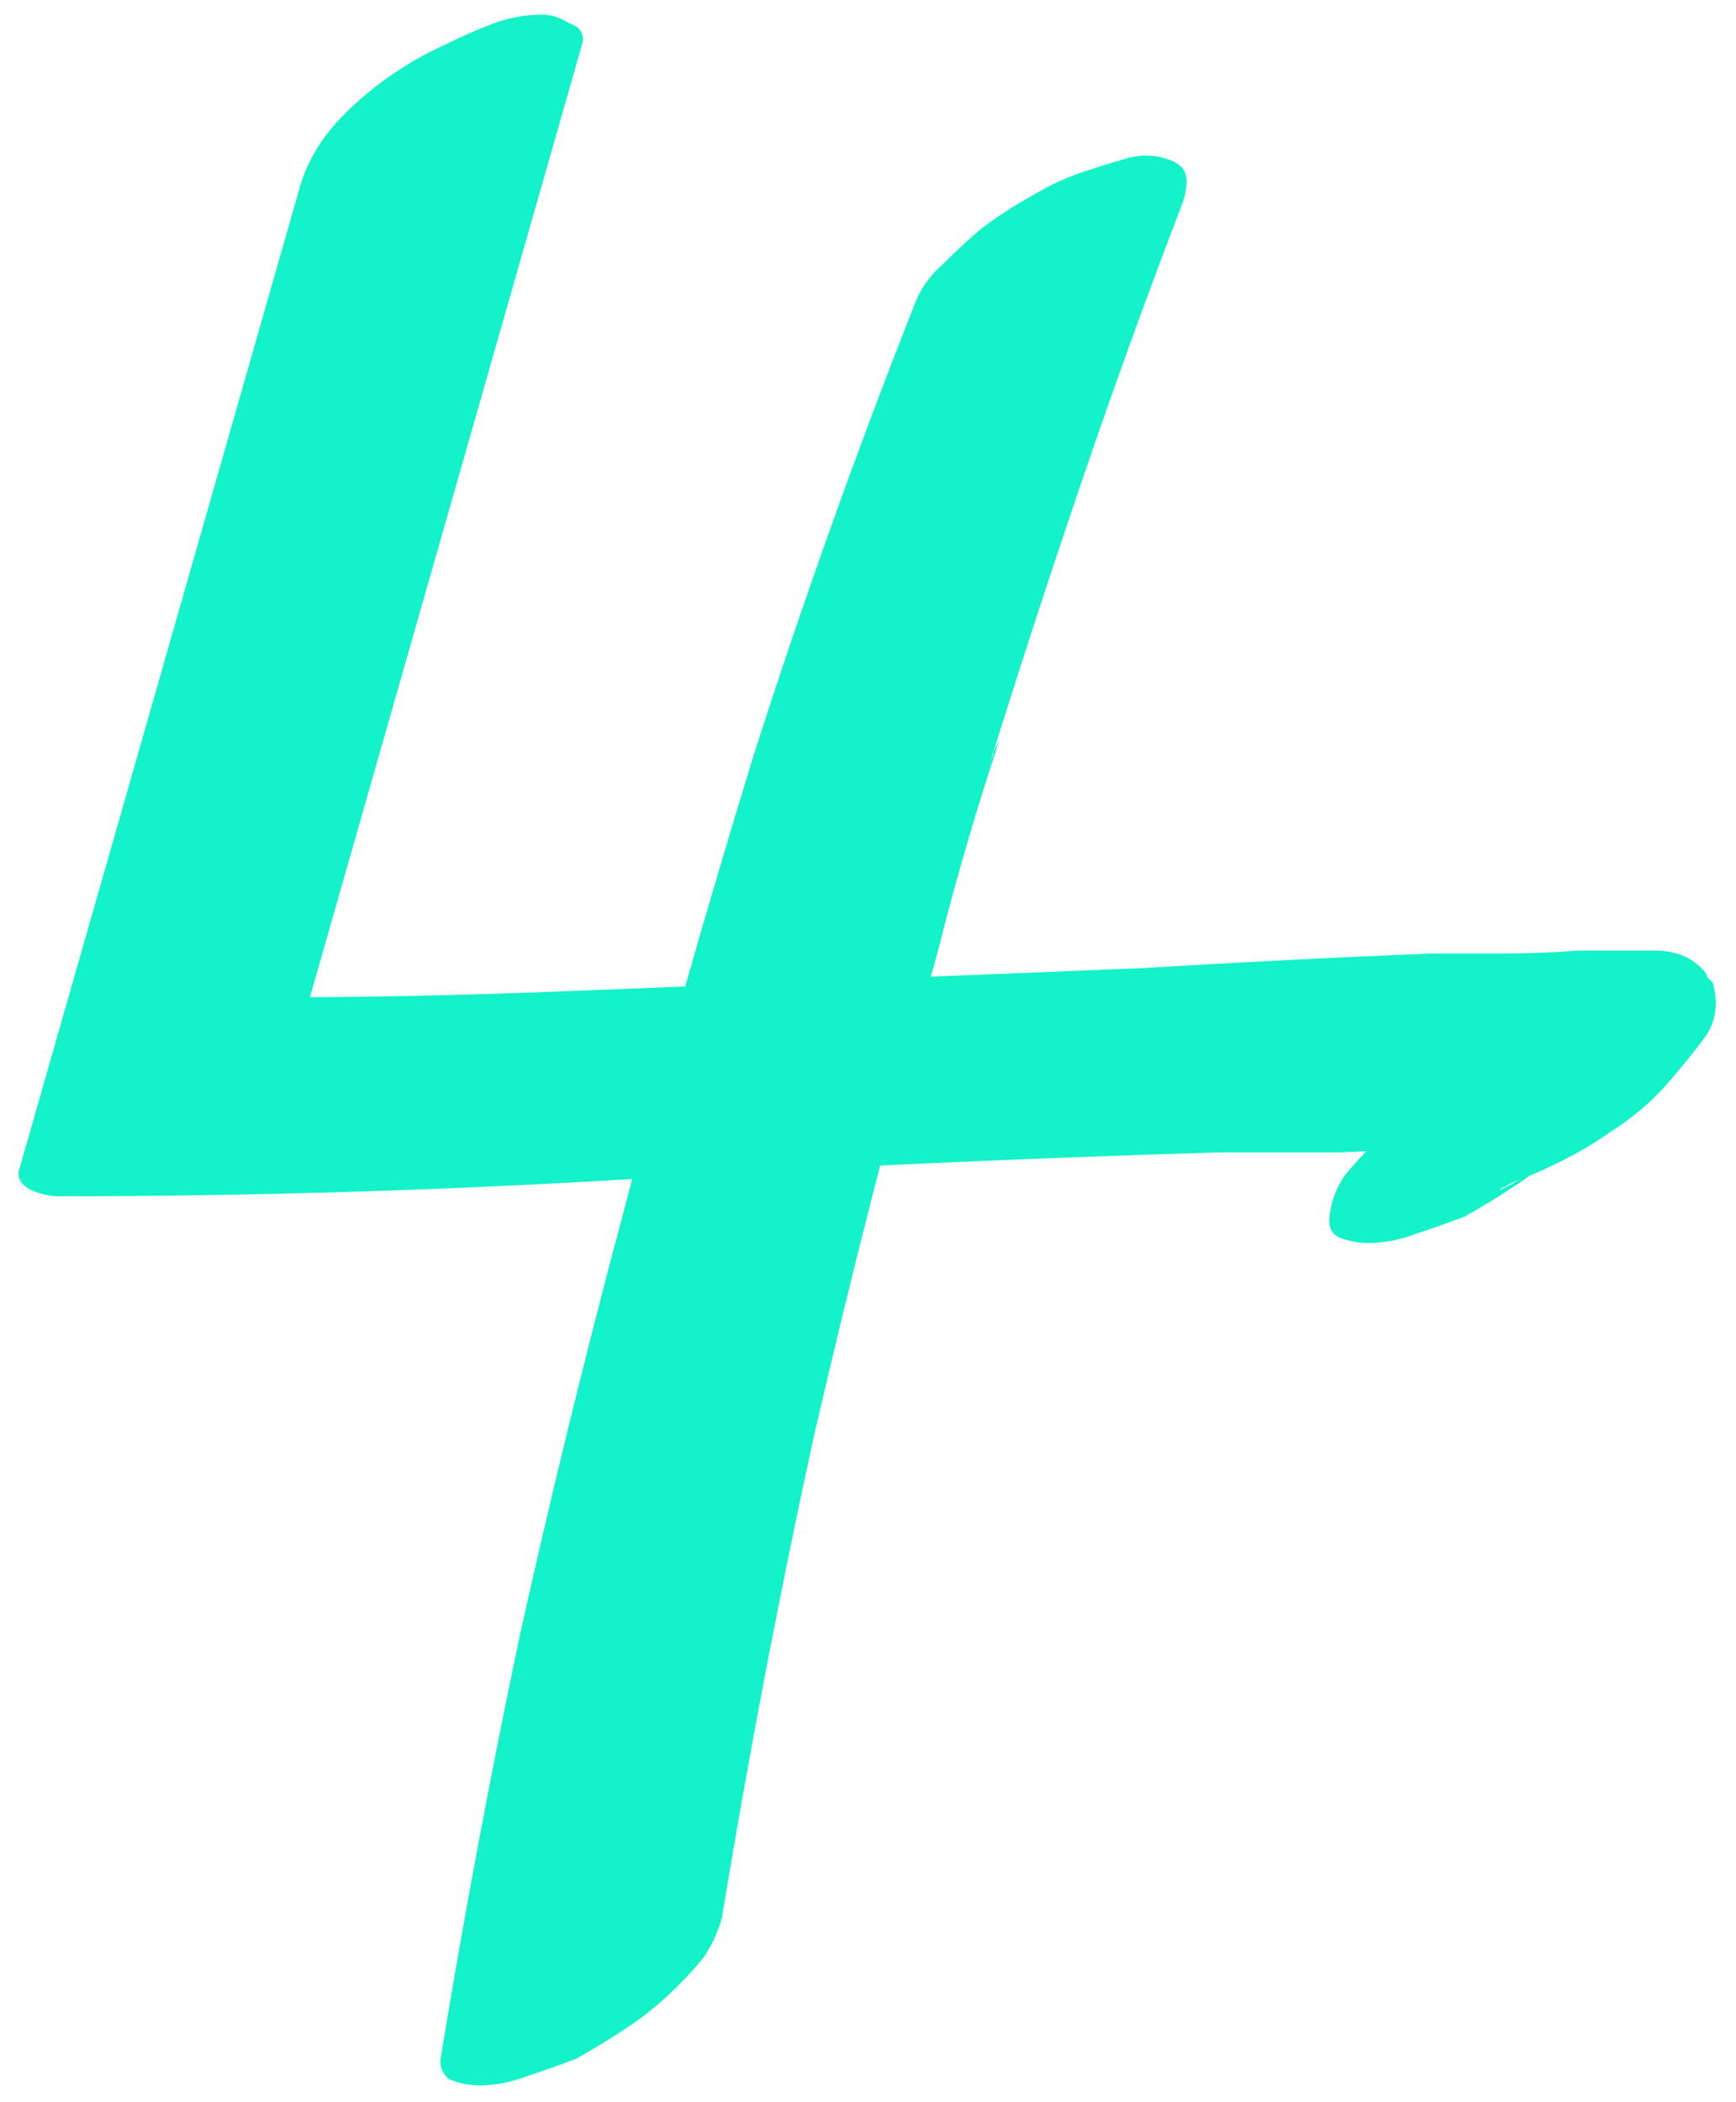 <svg width="57" height="69" viewBox="0 0 57 69" fill="none" xmlns="http://www.w3.org/2000/svg">
<path d="M9.872 6.048C10.128 5.216 10.608 4.448 11.312 3.744C12.272 2.784 13.392 2.016 14.672 1.44C15.184 1.184 15.696 0.96 16.208 0.768C16.72 0.576 17.264 0.48 17.84 0.48C18.096 0.48 18.384 0.576 18.704 0.768C19.088 0.896 19.216 1.152 19.088 1.536L9.872 33.792C9.616 33.6 9.392 33.44 9.2 33.312C9.008 33.12 8.816 32.928 8.624 32.736C11.888 32.736 15.12 32.672 18.32 32.544C21.52 32.416 24.752 32.288 28.016 32.16C31.216 32.032 34.384 31.904 37.52 31.776C40.656 31.584 43.824 31.424 47.024 31.296C47.856 31.296 48.656 31.296 49.424 31.296C50.192 31.296 50.992 31.264 51.824 31.2H54.32C55.024 31.2 55.568 31.424 55.952 31.872C56.016 31.936 56.048 32 56.048 32.064C56.112 32.128 56.176 32.192 56.24 32.256C56.432 32.96 56.336 33.568 55.952 34.08C55.568 34.592 55.152 35.104 54.704 35.616C54.192 36.192 53.584 36.704 52.88 37.152C52.24 37.6 51.568 37.984 50.864 38.304C50.608 38.432 50.384 38.528 50.192 38.592C50 38.656 49.776 38.752 49.52 38.88C49.456 38.944 49.392 38.976 49.328 38.976C49.328 38.976 49.296 39.008 49.232 39.072C49.104 39.136 49.104 39.136 49.232 39.072C49.36 39.008 49.488 38.944 49.616 38.88C49.808 38.752 49.968 38.656 50.096 38.592C50.224 38.528 50.192 38.528 50 38.592C49.872 38.72 49.84 38.752 49.904 38.688C50.032 38.56 50.192 38.432 50.384 38.304C50.576 38.176 50.704 38.08 50.768 38.016C50.896 37.952 50.896 37.984 50.768 38.112C50.64 38.24 50.608 38.272 50.672 38.208C50.8 38.08 50.928 37.952 51.056 37.824C51.248 37.696 51.376 37.6 51.44 37.536C51.568 37.472 51.568 37.472 51.44 37.536C50.928 38.048 50.384 38.496 49.808 38.88C49.232 39.264 48.656 39.616 48.08 39.936C47.568 40.128 47.024 40.32 46.448 40.512C45.936 40.704 45.424 40.8 44.912 40.8C44.592 40.8 44.272 40.736 43.952 40.608C43.696 40.48 43.6 40.224 43.664 39.84C43.728 39.392 43.888 38.976 44.144 38.592C44.464 38.208 44.784 37.856 45.104 37.536C46.576 36.192 48.24 35.072 50.096 34.176C50.224 34.048 50.352 33.984 50.48 33.984C50.672 33.92 50.864 33.824 51.056 33.696C51.248 33.632 51.28 33.632 51.152 33.696C51.024 33.76 50.864 33.856 50.672 33.984C50.48 34.112 50.32 34.208 50.192 34.272C50.064 34.336 50.096 34.304 50.288 34.176C49.52 34.624 48.88 35.104 48.368 35.616C48.048 36 47.824 36.256 47.696 36.384C47.632 36.448 47.664 36.416 47.792 36.288C47.664 36.416 47.568 36.544 47.504 36.672C47.44 36.8 47.376 36.928 47.312 37.056V36.96C47.248 37.088 47.216 37.216 47.216 37.344C47.216 37.408 47.184 37.504 47.12 37.632V37.344C47.12 37.472 47.12 37.568 47.12 37.632C47.184 37.696 47.216 37.792 47.216 37.92C47.088 37.664 46.96 37.44 46.832 37.248C47.024 37.376 47.216 37.472 47.408 37.536C47.6 37.536 47.792 37.6 47.984 37.728C46.64 37.728 45.296 37.76 43.952 37.824C42.608 37.824 41.296 37.824 40.016 37.824C33.616 38.016 27.248 38.304 20.912 38.688C14.64 39.072 8.304 39.264 1.904 39.264C1.648 39.264 1.36 39.2 1.04 39.072C0.656 38.88 0.528 38.624 0.656 38.304L9.872 6.048ZM30.032 9.984C30.224 9.472 30.544 9.024 30.992 8.64C31.44 8.192 31.856 7.808 32.24 7.488C32.752 7.104 33.296 6.752 33.872 6.432C34.512 6.048 35.152 5.76 35.792 5.568C36.176 5.44 36.592 5.312 37.04 5.184C37.552 5.056 38.032 5.088 38.48 5.28C38.8 5.408 38.96 5.632 38.96 5.952C38.96 6.208 38.896 6.496 38.768 6.816C37.616 9.824 36.528 12.832 35.504 15.84C34.48 18.848 33.488 21.888 32.528 24.96C32.592 24.832 32.624 24.736 32.624 24.672C32.688 24.544 32.752 24.416 32.816 24.288C32.048 26.592 31.376 28.896 30.8 31.2C29.328 36.448 27.984 41.696 26.768 46.944C25.616 52.192 24.592 57.536 23.696 62.976C23.568 63.424 23.376 63.84 23.12 64.224C22.864 64.544 22.576 64.864 22.256 65.184C21.744 65.696 21.2 66.144 20.624 66.528C20.048 66.912 19.472 67.264 18.896 67.584C18.384 67.776 17.84 67.968 17.264 68.16C16.752 68.352 16.24 68.448 15.728 68.448C15.408 68.448 15.088 68.384 14.768 68.256C14.512 68.064 14.416 67.808 14.48 67.488C15.248 62.816 16.112 58.208 17.072 53.664C18.096 49.056 19.216 44.48 20.432 39.936C21.776 34.816 23.216 29.76 24.752 24.768C26.352 19.776 28.112 14.848 30.032 9.984Z" fill="#13F2C9"/>
</svg>
